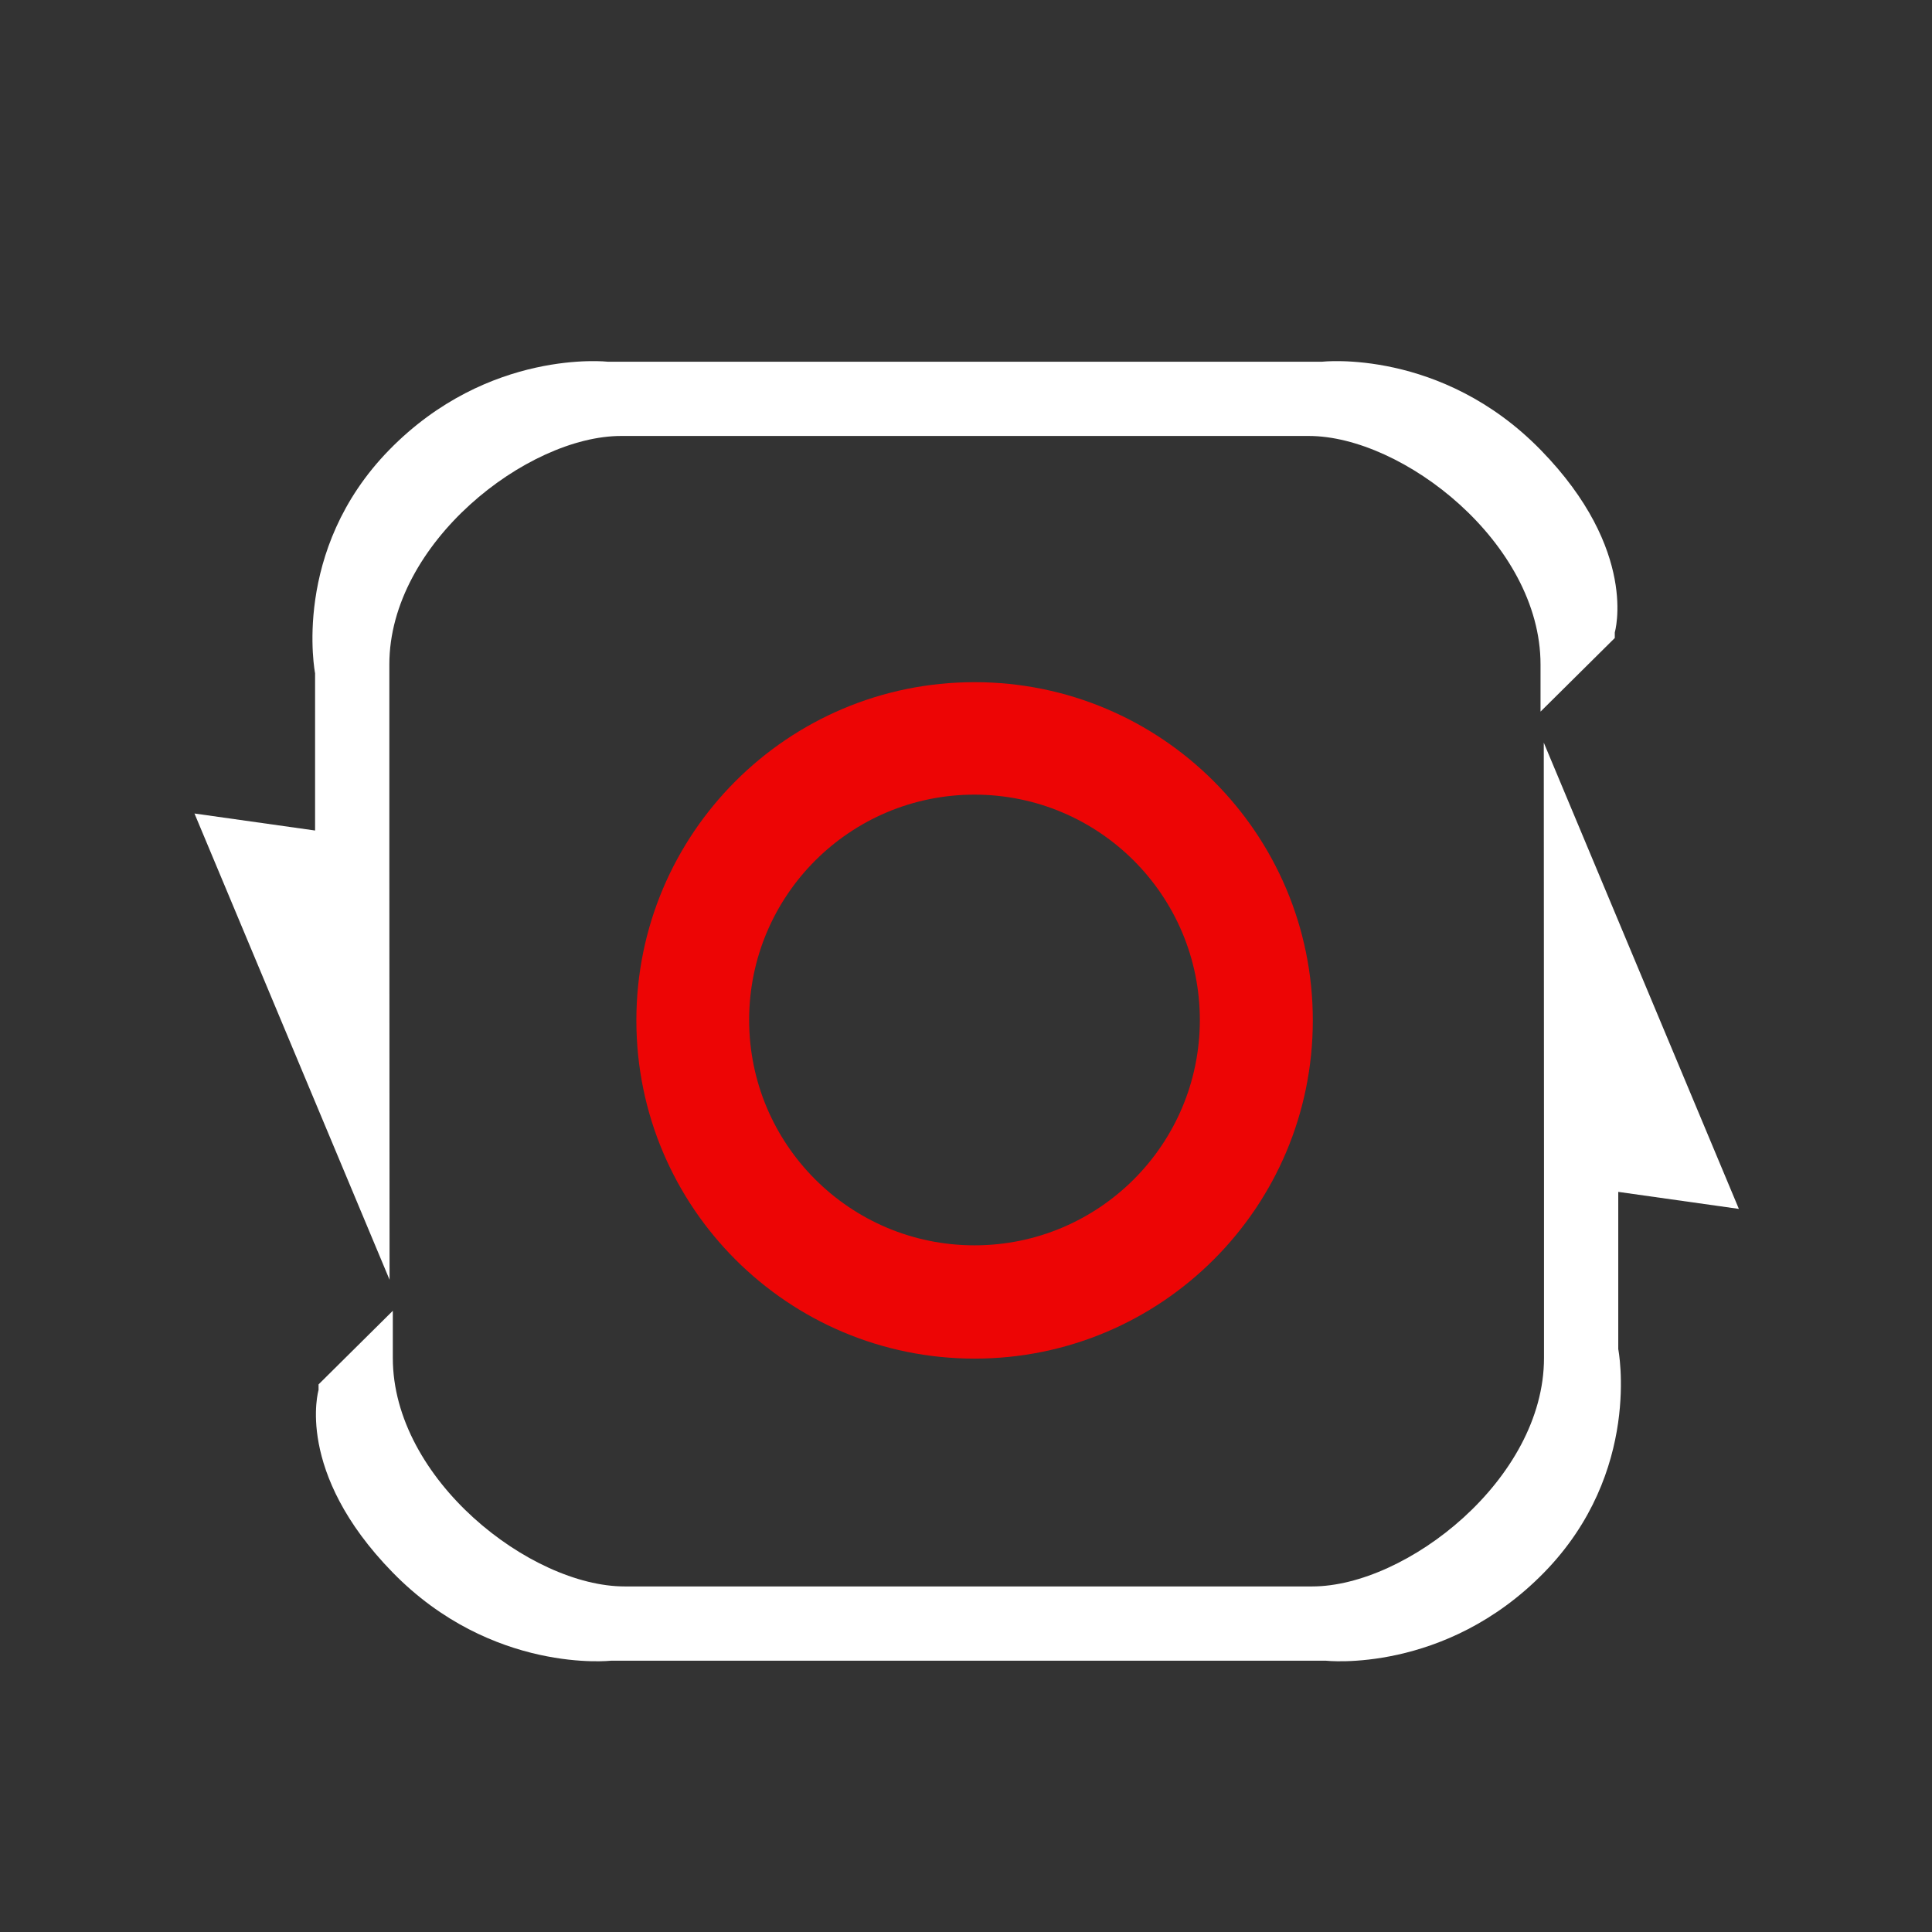 <svg xmlns="http://www.w3.org/2000/svg" width="30" height="30" viewBox="0 0 2362 2362">
  <rect x="0" y="0" width="2362" height="2362" fill="#333333" stroke="none"/>
  <defs>
    <style>
      .cls-1 {
        fill: #fff;
      }

      .cls-1, .cls-2 {
        fill-rule: evenodd;
      }

      .cls-2 {
        fill: #ed0505;
      }
    </style>
  </defs>
  <path id="Rectangle_2_copy_3" data-name="Rectangle 2 copy 3" class="cls-1" d="M1974.18,773.151V780l-90.78,90V812.308C1883.4,663.832,1714.81,533,1600.08,533H759.316C644.588,533,476,663.832,476,812.308V1044.73l0.27,519.85L237.758,994.561l147.457,20.8V823.151s-29.62-149.986,90.57-273.043C597.3,425.694,743.016,442.215,743.016,442.215H1616.38s145.72-16.521,267.23,107.893C2003.8,673.165,1974.18,773.151,1974.18,773.151Z"/>
  <path id="Rectangle_2_copy_4" data-name="Rectangle 2 copy 4" class="cls-1" d="M389.462,1699.37v-6.85l90.785-90v57.69c0,148.48,168.588,279.31,283.317,279.31H1604.33c114.73,0,283.31-130.83,283.31-279.31V1427.79l-0.27-519.85,238.52,570.02-147.46-20.81v192.22s29.62,149.98-90.57,273.04c-121.51,124.41-267.23,107.89-267.23,107.89H747.263s-145.717,16.52-267.231-107.89C359.842,1799.35,389.462,1699.37,389.462,1699.37Z"/>
  <path class="cls-2" d="M1191.5,1661C963.13,1661,778,1475.87,778,1247.5S963.13,834,1191.5,834,1605,1019.13,1605,1247.5,1419.87,1661,1191.5,1661Zm-0.12-689.5c-152.16,0-275.505,123.342-275.505,275.5s123.345,275.5,275.505,275.5,275.5-123.35,275.5-275.5S1343.53,971.5,1191.38,971.5Z"/>
</svg>
